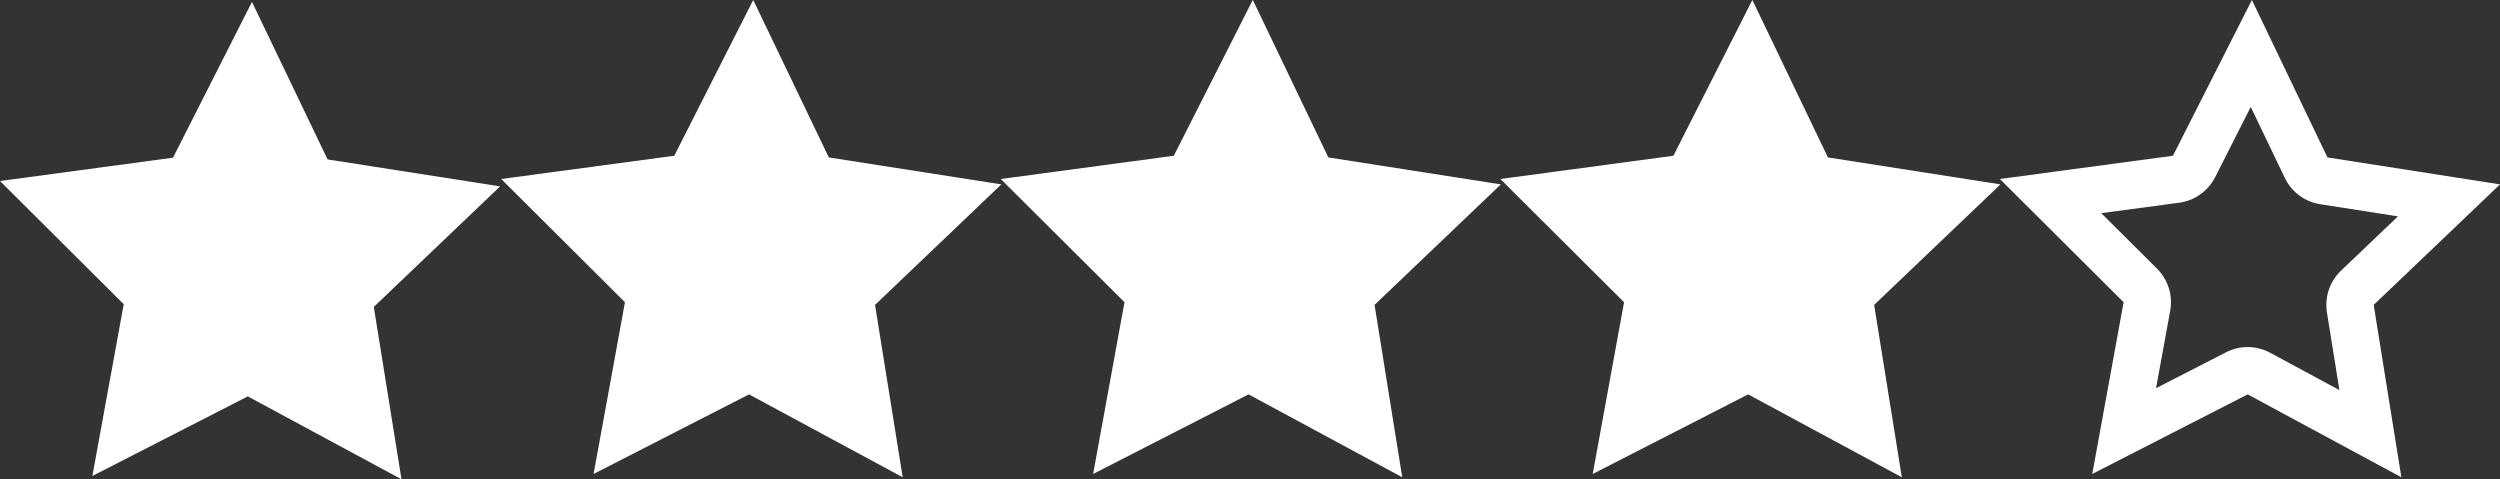 <?xml version="1.0" encoding="UTF-8"?>
<svg id="Lag_1" data-name="Lag 1" xmlns="http://www.w3.org/2000/svg" viewBox="0 0 474.99 91.06">
  <rect x="0" y="0" width="474.99" height="91.06" fill="#333333" stroke="none"/>
  <defs>
    <style>
      .cls-1 {
        fill: #fff;
        stroke-width: 0px;
      }
    </style>
  </defs>
  <g>
    <path class="cls-1" d="m49.21,71.35c-.67-.36-1.4-.54-2.13-.54s-1.41.16-2.05.49l-21.42,10.97,4.32-23.67c.27-1.46-.2-2.95-1.25-3.99l-17.05-16.98,23.85-3.21c1.47-.2,2.74-1.1,3.41-2.42l10.88-21.46,10.42,21.69c.64,1.33,1.9,2.27,3.36,2.5l23.78,3.71-17.41,16.61c-1.07,1.02-1.57,2.5-1.34,3.97l3.81,23.76-21.18-11.42h0Z"/>
    <path class="cls-1" d="m47.66,20.7l6.47,13.48c1.28,2.67,3.79,4.53,6.72,4.99l14.77,2.31-10.82,10.32c-2.14,2.04-3.14,5.01-2.67,7.93l2.37,14.76-13.16-7.1c-1.33-.72-2.8-1.08-4.27-1.08s-2.81.33-4.1.99l-13.31,6.82,2.69-14.71c.53-2.91-.4-5.9-2.5-7.99l-10.6-10.55,14.82-1.99c2.93-.39,5.48-2.21,6.82-4.85l6.76-13.34m.22-20.32l-15,29.59L0,34.39l23.51,23.41-5.96,32.63,29.53-15.12,29.2,15.75-5.26-32.75,24-22.9-32.78-5.12L47.88.38h0Z"/>
  </g>
  <path class="cls-1" d="m427.64,20.33l6.47,13.48c1.28,2.67,3.79,4.53,6.72,4.99l14.77,2.31-10.82,10.32c-2.14,2.04-3.14,5.01-2.67,7.93l2.37,14.76-13.16-7.1c-1.33-.72-2.8-1.08-4.27-1.08s-2.81.33-4.1.99l-13.31,6.82,2.69-14.71c.53-2.91-.4-5.9-2.5-7.99l-10.6-10.55,14.82-1.99c2.93-.39,5.48-2.21,6.82-4.85l6.76-13.34m.22-20.32l-15,29.59-32.88,4.42,23.51,23.41-5.96,32.63,29.53-15.12,29.2,15.75-5.26-32.75,24-22.9-32.78-5.12L427.85,0h0Z"/>
  <g>
    <path class="cls-1" d="m334.28,70.98c-.67-.36-1.4-.54-2.13-.54s-1.41.16-2.05.49l-21.42,10.97,4.32-23.67c.27-1.45-.2-2.95-1.25-3.99l-17.05-16.98,23.85-3.21c1.47-.2,2.74-1.1,3.41-2.42l10.88-21.46,10.42,21.69c.64,1.33,1.9,2.27,3.36,2.5l23.78,3.71-17.41,16.61c-1.07,1.02-1.57,2.5-1.34,3.97l3.81,23.76-21.18-11.43h0Z"/>
    <path class="cls-1" d="m332.73,20.33l6.47,13.48c1.28,2.67,3.79,4.53,6.72,4.99l14.77,2.31-10.82,10.32c-2.14,2.04-3.14,5.01-2.67,7.93l2.37,14.76-13.16-7.1c-1.33-.72-2.8-1.08-4.27-1.08s-2.81.33-4.1.99l-13.31,6.82,2.69-14.71c.53-2.91-.4-5.9-2.5-7.99l-10.6-10.55,14.82-1.99c2.93-.39,5.48-2.21,6.82-4.85l6.76-13.34m.22-20.32l-15,29.59-32.88,4.42,23.51,23.41-5.96,32.63,29.53-15.12,29.2,15.75-5.26-32.75,24-22.9-32.78-5.12L332.94,0h0Z"/>
  </g>
  <g>
    <path class="cls-1" d="m239.36,70.98c-.67-.36-1.4-.54-2.13-.54s-1.41.16-2.05.49l-21.42,10.97,4.32-23.67c.27-1.45-.2-2.95-1.25-3.99l-17.05-16.98,23.85-3.21c1.47-.2,2.74-1.1,3.41-2.42l10.88-21.46,10.42,21.69c.64,1.33,1.9,2.27,3.36,2.5l23.78,3.71-17.41,16.61c-1.07,1.02-1.57,2.5-1.34,3.97l3.81,23.76-21.18-11.43h0Z"/>
    <path class="cls-1" d="m237.81,20.33l6.47,13.48c1.28,2.67,3.79,4.53,6.72,4.99l14.77,2.31-10.82,10.32c-2.14,2.04-3.14,5.01-2.67,7.93l2.37,14.76-13.16-7.1c-1.33-.72-2.8-1.08-4.27-1.08s-2.81.33-4.1.99l-13.31,6.82,2.69-14.71c.53-2.91-.4-5.9-2.5-7.99l-10.6-10.55,14.82-1.99c2.93-.39,5.48-2.21,6.82-4.85l6.76-13.34m.22-20.32l-15,29.59-32.88,4.42,23.51,23.41-5.96,32.63,29.53-15.12,29.2,15.75-5.26-32.75,24-22.9-32.78-5.12L238.03,0h-.01Z"/>
  </g>
  <g>
    <path class="cls-1" d="m144.45,70.98c-.67-.36-1.4-.54-2.13-.54s-1.41.16-2.05.49l-21.42,10.97,4.32-23.67c.27-1.45-.2-2.95-1.25-3.99l-17.05-16.98,23.85-3.21c1.47-.2,2.74-1.1,3.41-2.42l10.88-21.46,10.42,21.69c.64,1.33,1.9,2.27,3.36,2.5l23.78,3.71-17.41,16.61c-1.07,1.02-1.57,2.5-1.34,3.97l3.81,23.76-21.18-11.43h0Z"/>
    <path class="cls-1" d="m142.9,20.33l6.47,13.48c1.28,2.67,3.79,4.53,6.72,4.99l14.77,2.31-10.82,10.32c-2.14,2.04-3.14,5.01-2.67,7.93l2.37,14.76-13.16-7.1c-1.33-.72-2.8-1.08-4.27-1.08s-2.81.33-4.1.99l-13.31,6.82,2.69-14.71c.53-2.91-.4-5.9-2.5-7.99l-10.6-10.55,14.82-1.99c2.93-.39,5.48-2.21,6.82-4.85l6.76-13.34m.22-20.32l-15,29.59-32.88,4.42,23.51,23.41-5.96,32.63,29.53-15.12,29.2,15.75-5.26-32.75,24-22.9-32.78-5.12L143.11,0h0Z"/>
  </g>
</svg>